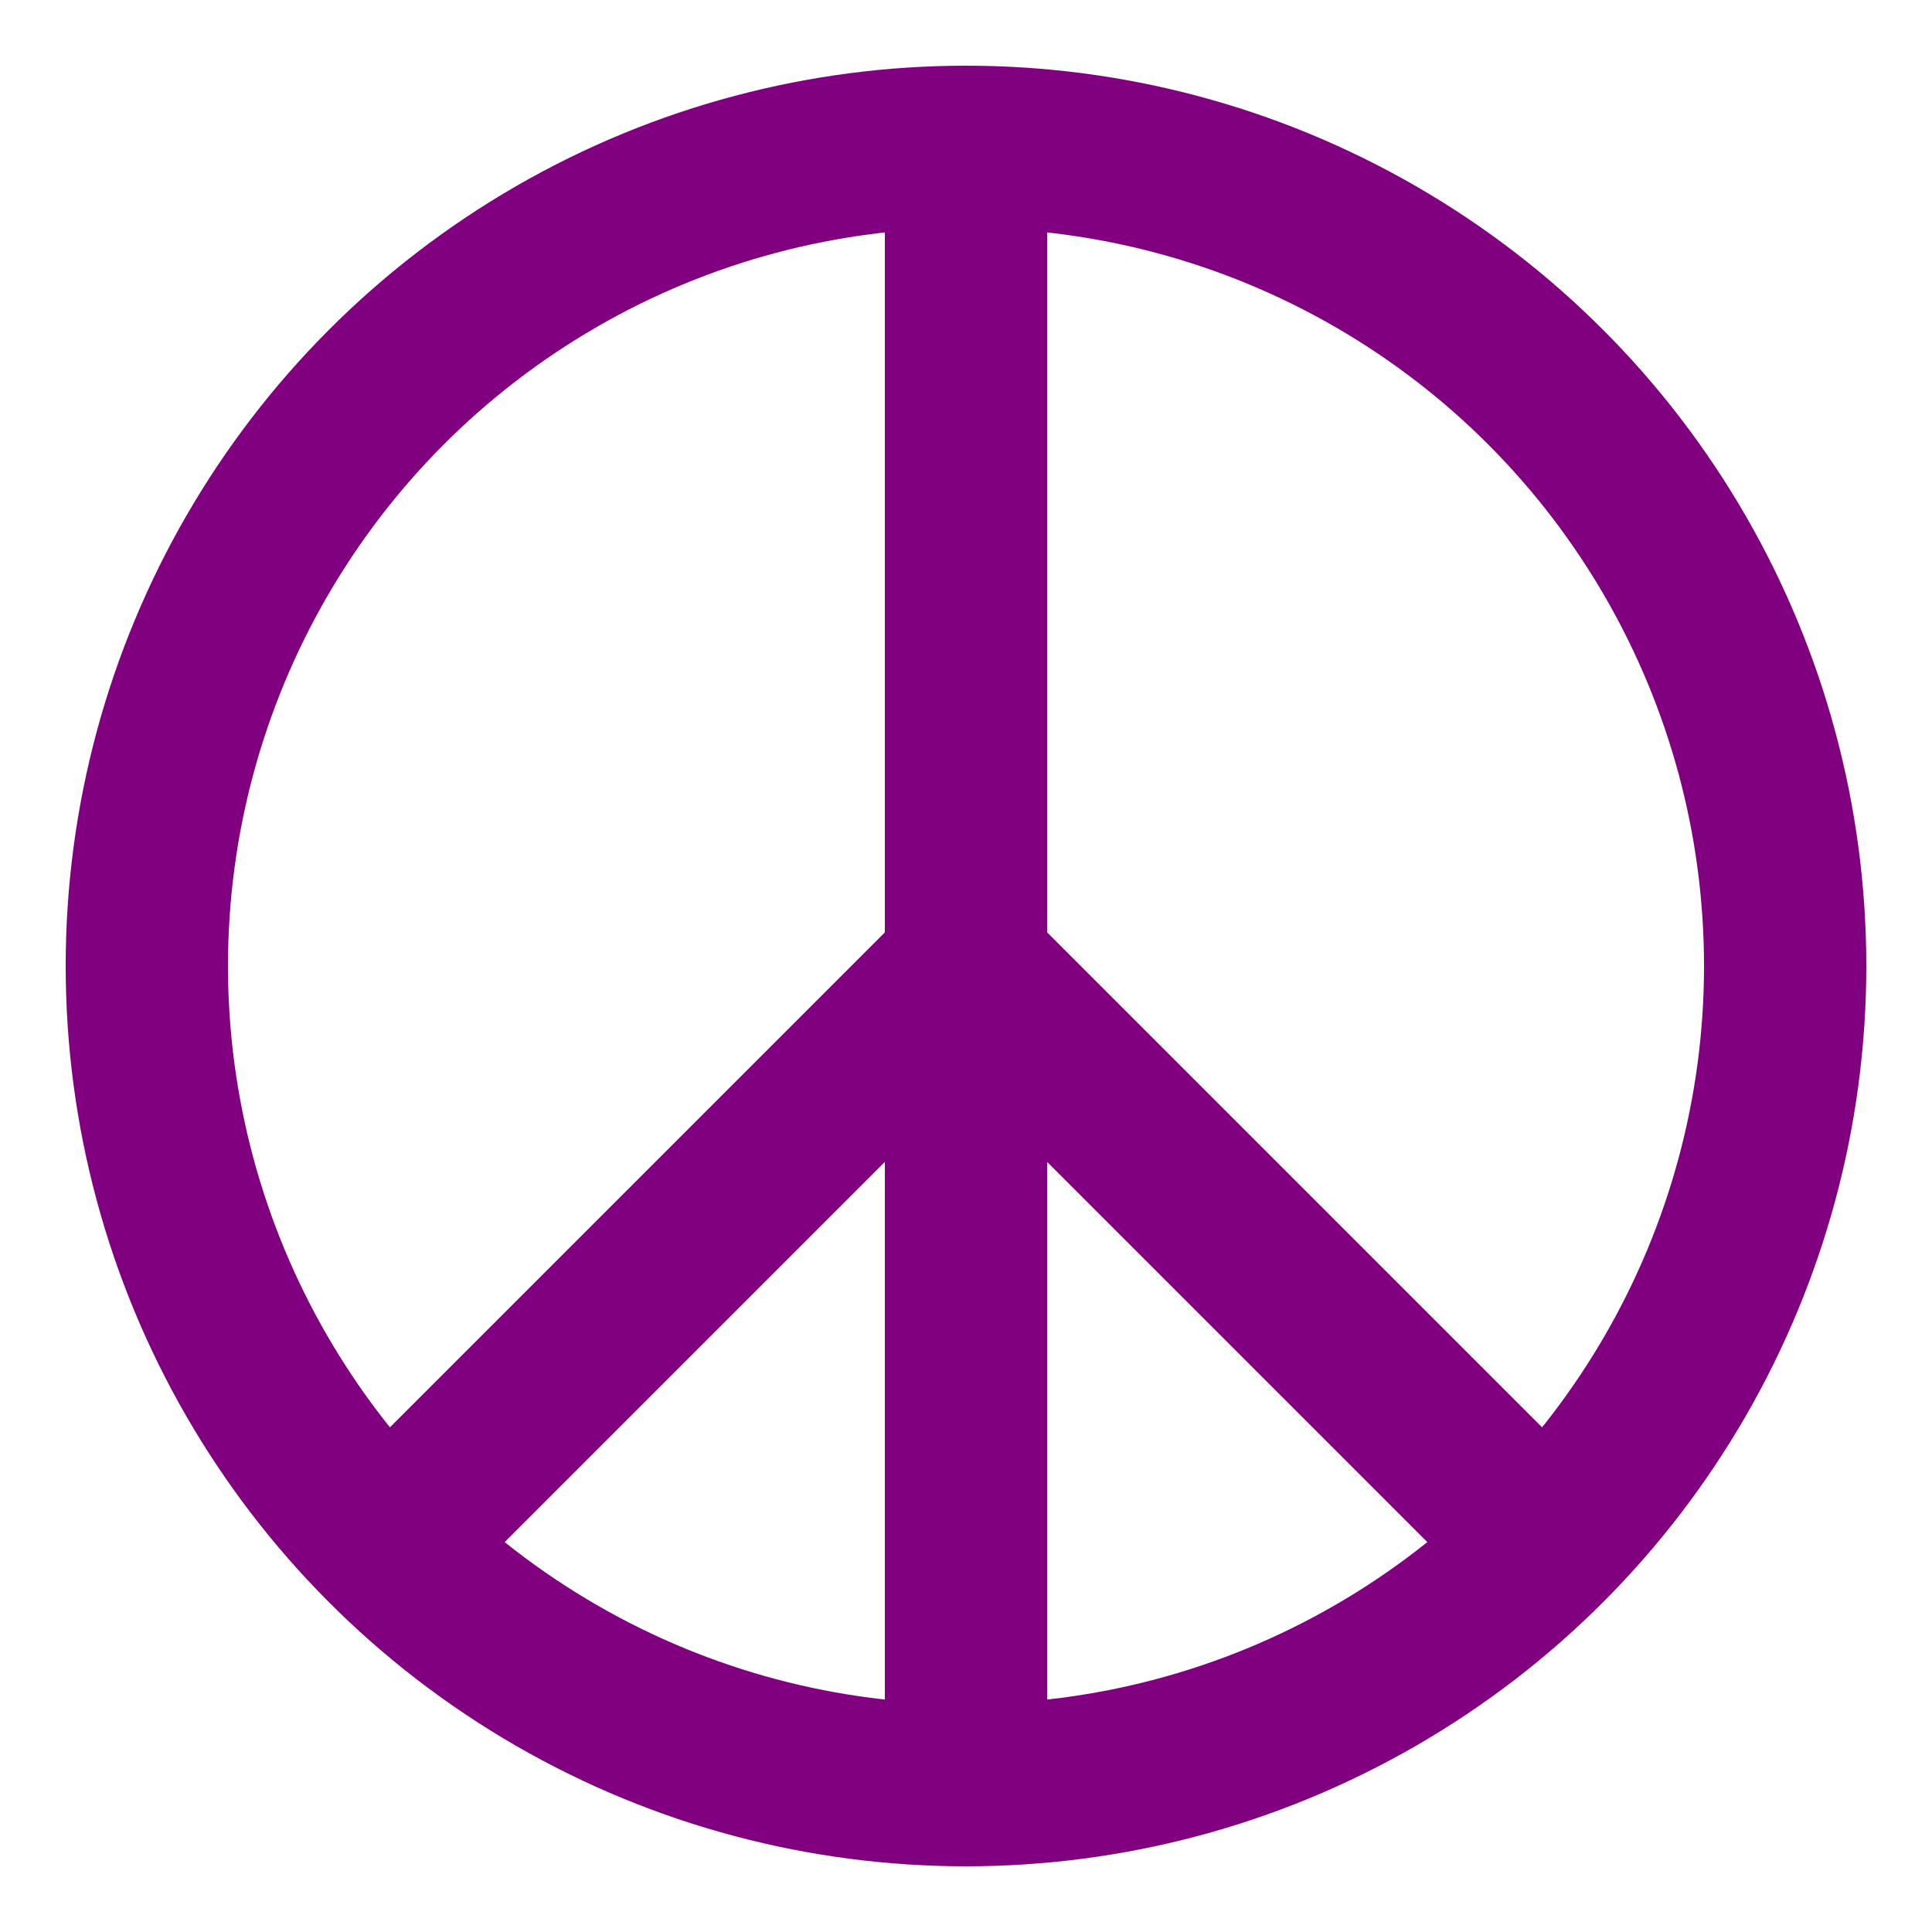 <svg xmlns="http://www.w3.org/2000/svg" width="250" height="250">
<g id="peace-yo" fill="none" stroke="#800080" stroke-width="21">
<circle cx="125" cy="125" r="106"/>
<path d="M125,19 v212 M125,125 l-75,75 M125,125 l75,75" />
</g>
</svg>
